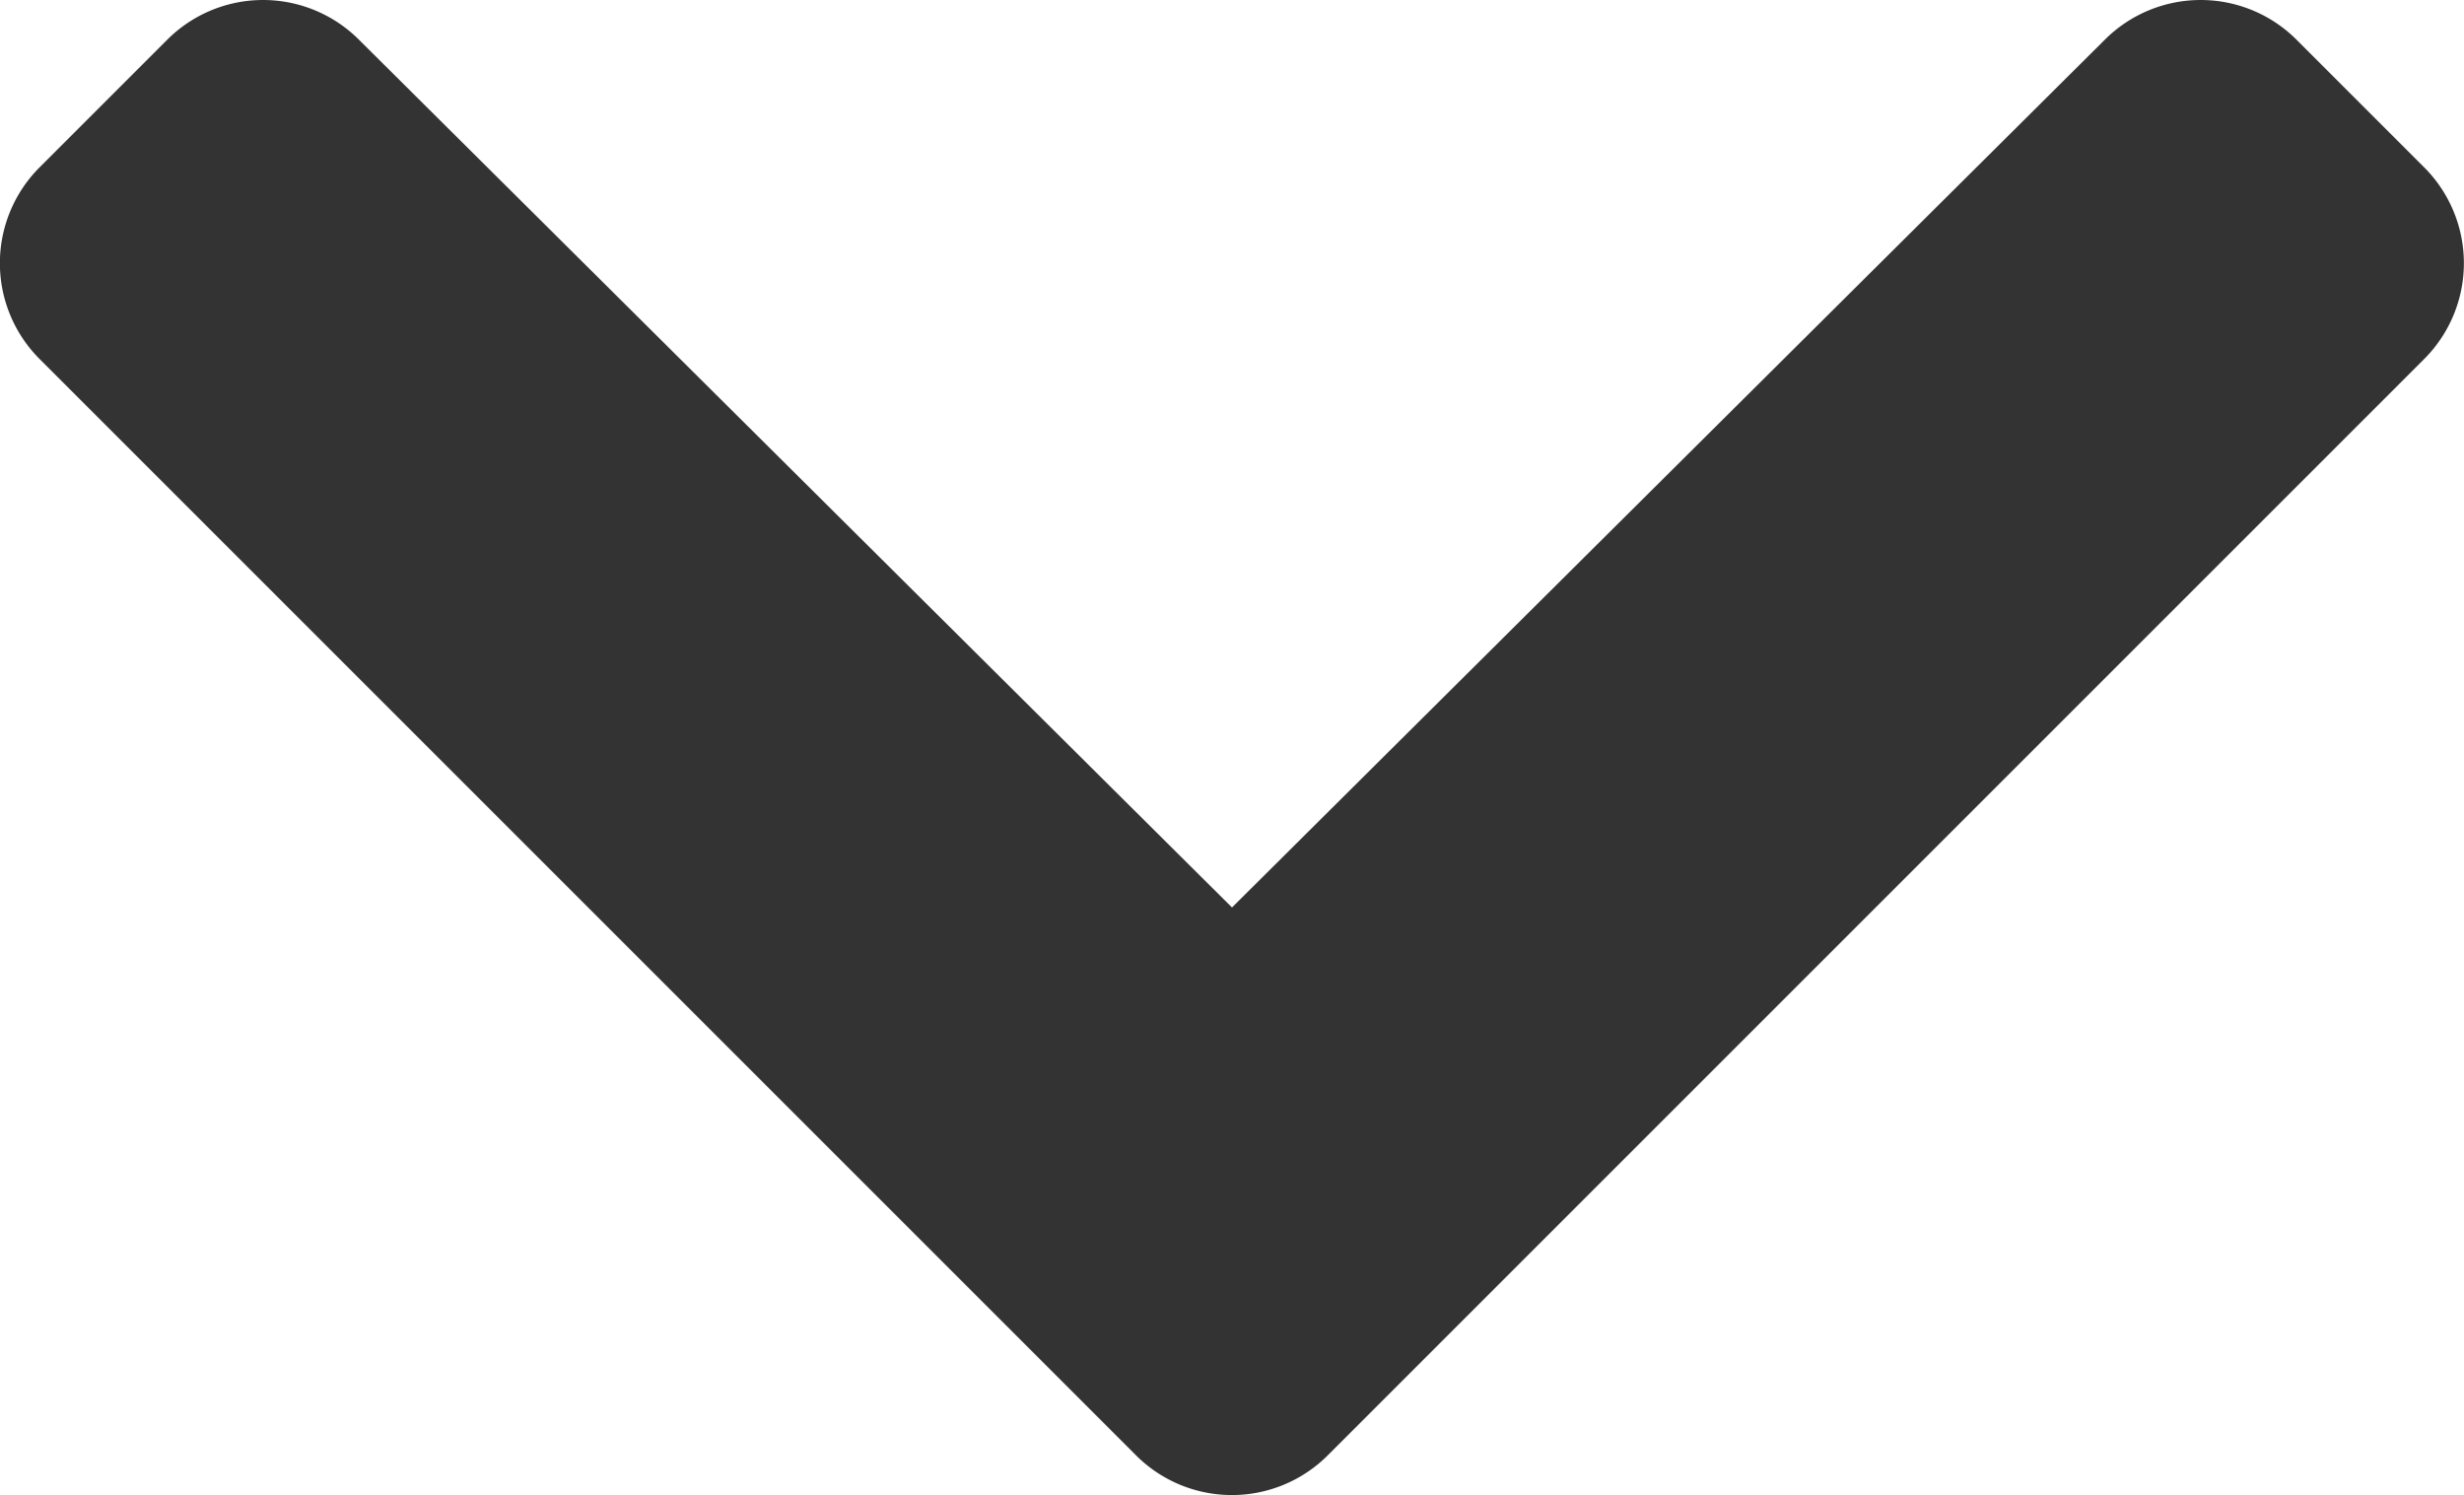 <svg xmlns="http://www.w3.org/2000/svg" width="10.906" height="6.618" viewBox="0 0 10.906 6.618">
  <path id="Icon_awesome-chevron-down" data-name="Icon awesome-chevron-down" d="M5.427,15.126.573,10.272a.6.6,0,0,1,0-.848l.566-.566a.6.6,0,0,1,.847,0L5.851,12.7,9.715,8.858a.6.6,0,0,1,.847,0l.566.566a.6.6,0,0,1,0,.848L6.274,15.126A.6.6,0,0,1,5.427,15.126Z" transform="translate(-0.398 -8.683)" opacity="0.8"/>
</svg>
